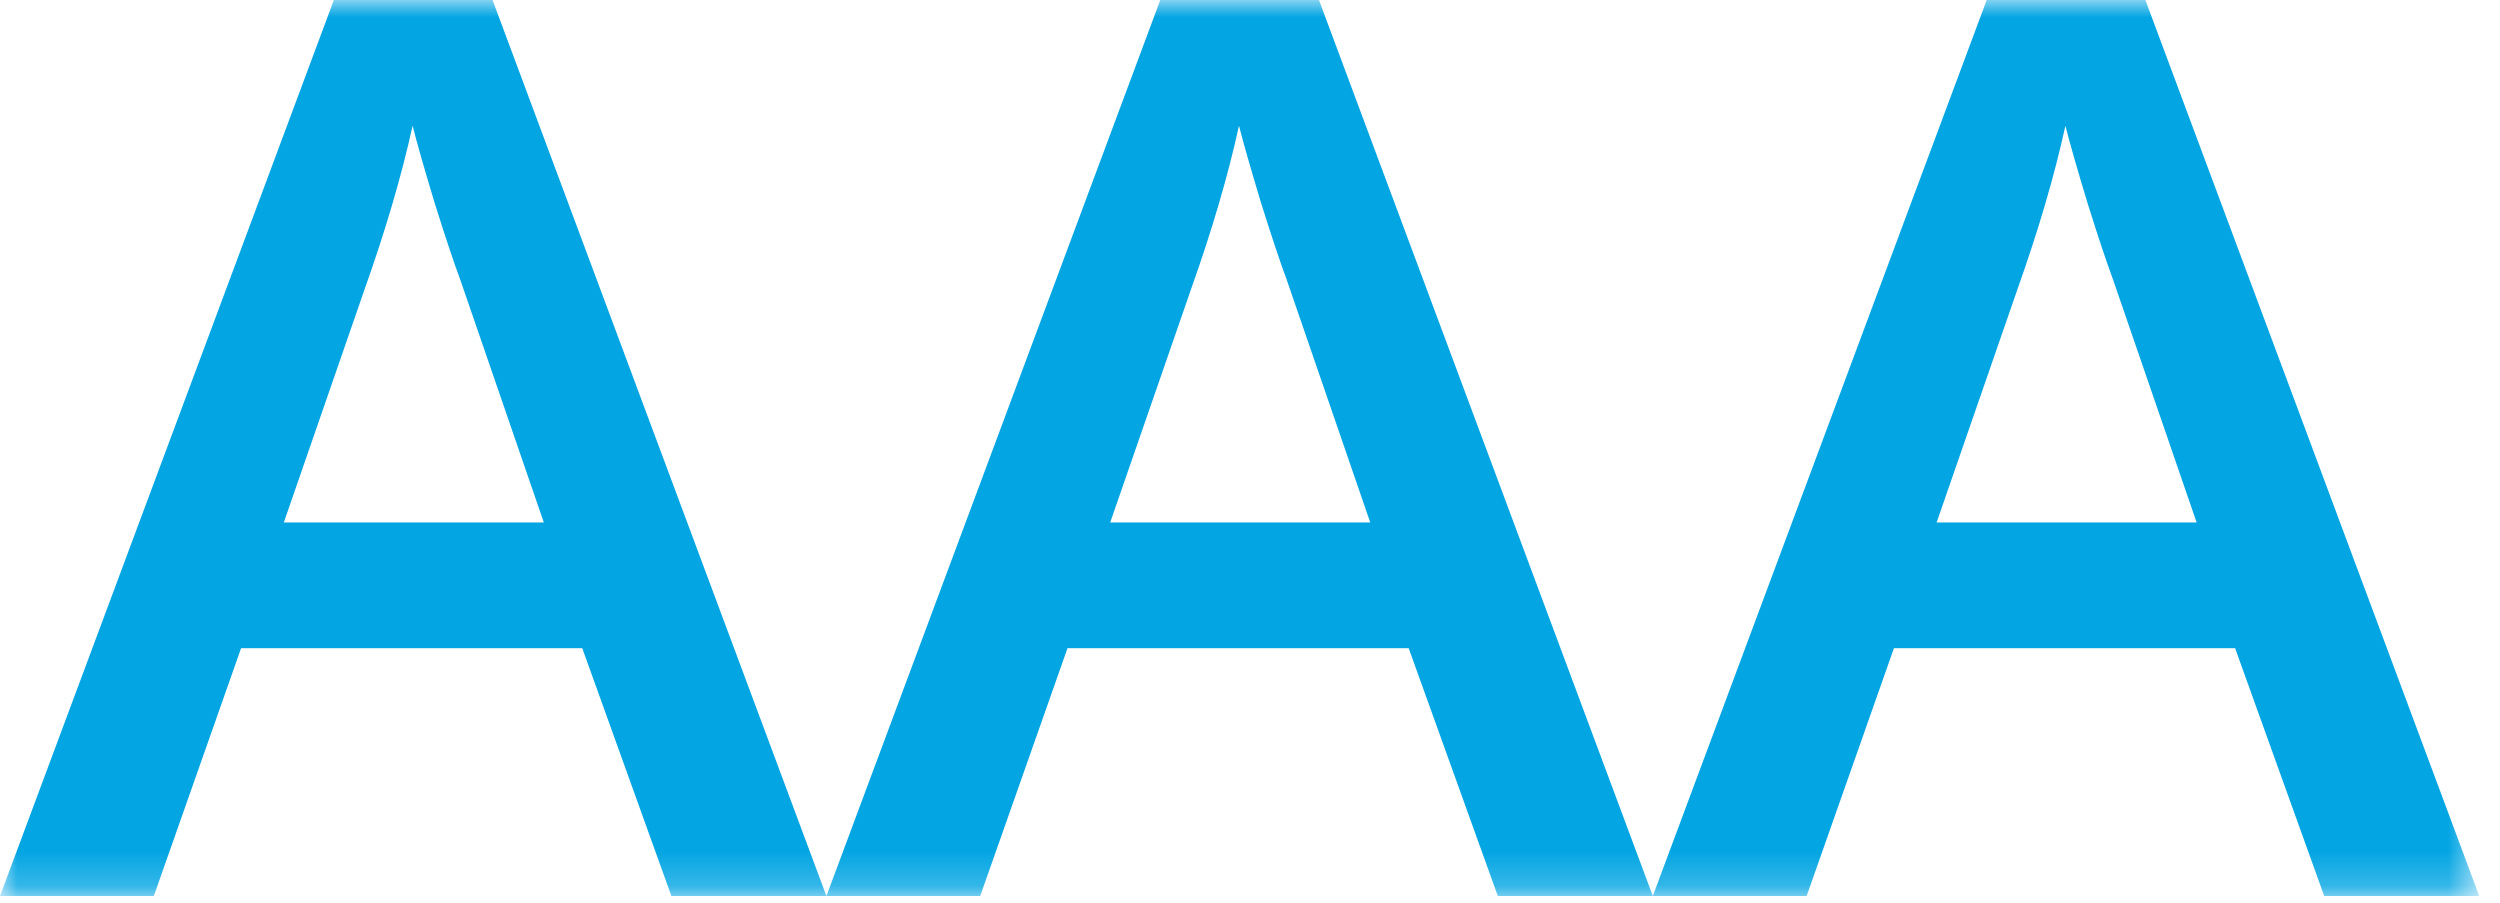 <?xml version="1.0" encoding="UTF-8"?>
<svg width="72px" height="26px" viewBox="0 0 72 26" version="1.1" xmlns="http://www.w3.org/2000/svg" xmlns:xlink="http://www.w3.org/1999/xlink">
    <!-- Generator: Sketch 52.2 (67145) - http://www.bohemiancoding.com/sketch -->
    <title>Group 3</title>
    <desc>Created with Sketch.</desc>
    <defs>
        <polygon id="path-1" points="0 0 71.402 0 71.402 25.805 0 25.805"></polygon>
    </defs>
    <g id="Page-1" stroke="none" stroke-width="1" fill="none" fill-rule="evenodd">
        <g id="Group-3">
            <mask id="mask-2" fill="white">
                <use xlink:href="#path-1"></use>
            </mask>
            <g id="Clip-2"></g>
            <path d="M63.263,15.047 L60.855,8.051 C60.68,7.582 60.433,6.844 60.117,5.836 C59.812,4.828 59.601,4.09 59.484,3.621 C59.168,5.063 58.705,6.639 58.096,8.35 L55.775,15.047 L63.263,15.047 Z M66.937,25.805 L64.371,18.668 L54.545,18.668 L52.031,25.805 L47.601,25.805 L57.217,-3.55271368e-15 L61.787,-3.55271368e-15 L71.402,25.805 L66.937,25.805 Z M39.463,15.047 L37.055,8.051 C36.879,7.582 36.633,6.844 36.316,5.836 C36.012,4.828 35.801,4.09 35.683,3.621 C35.367,5.063 34.904,6.639 34.295,8.35 L31.974,15.047 L39.463,15.047 Z M43.137,25.805 L40.57,18.668 L30.744,18.668 L28.23,25.805 L23.801,25.805 L33.416,-3.55271368e-15 L37.986,-3.55271368e-15 L47.601,25.805 L43.137,25.805 Z M15.662,15.047 L13.254,8.051 C13.078,7.582 12.832,6.844 12.515,5.836 C12.211,4.828 12,4.09 11.883,3.621 C11.566,5.063 11.103,6.639 10.494,8.35 L8.174,15.047 L15.662,15.047 Z M19.336,25.805 L16.769,18.668 L6.943,18.668 L4.43,25.805 L0,25.805 L9.615,-3.55271368e-15 L14.185,-3.55271368e-15 L23.801,25.805 L19.336,25.805 Z" id="Fill-1" fill="#03A5E3" mask="url(#mask-2)"></path>
        </g>
    </g>
</svg>